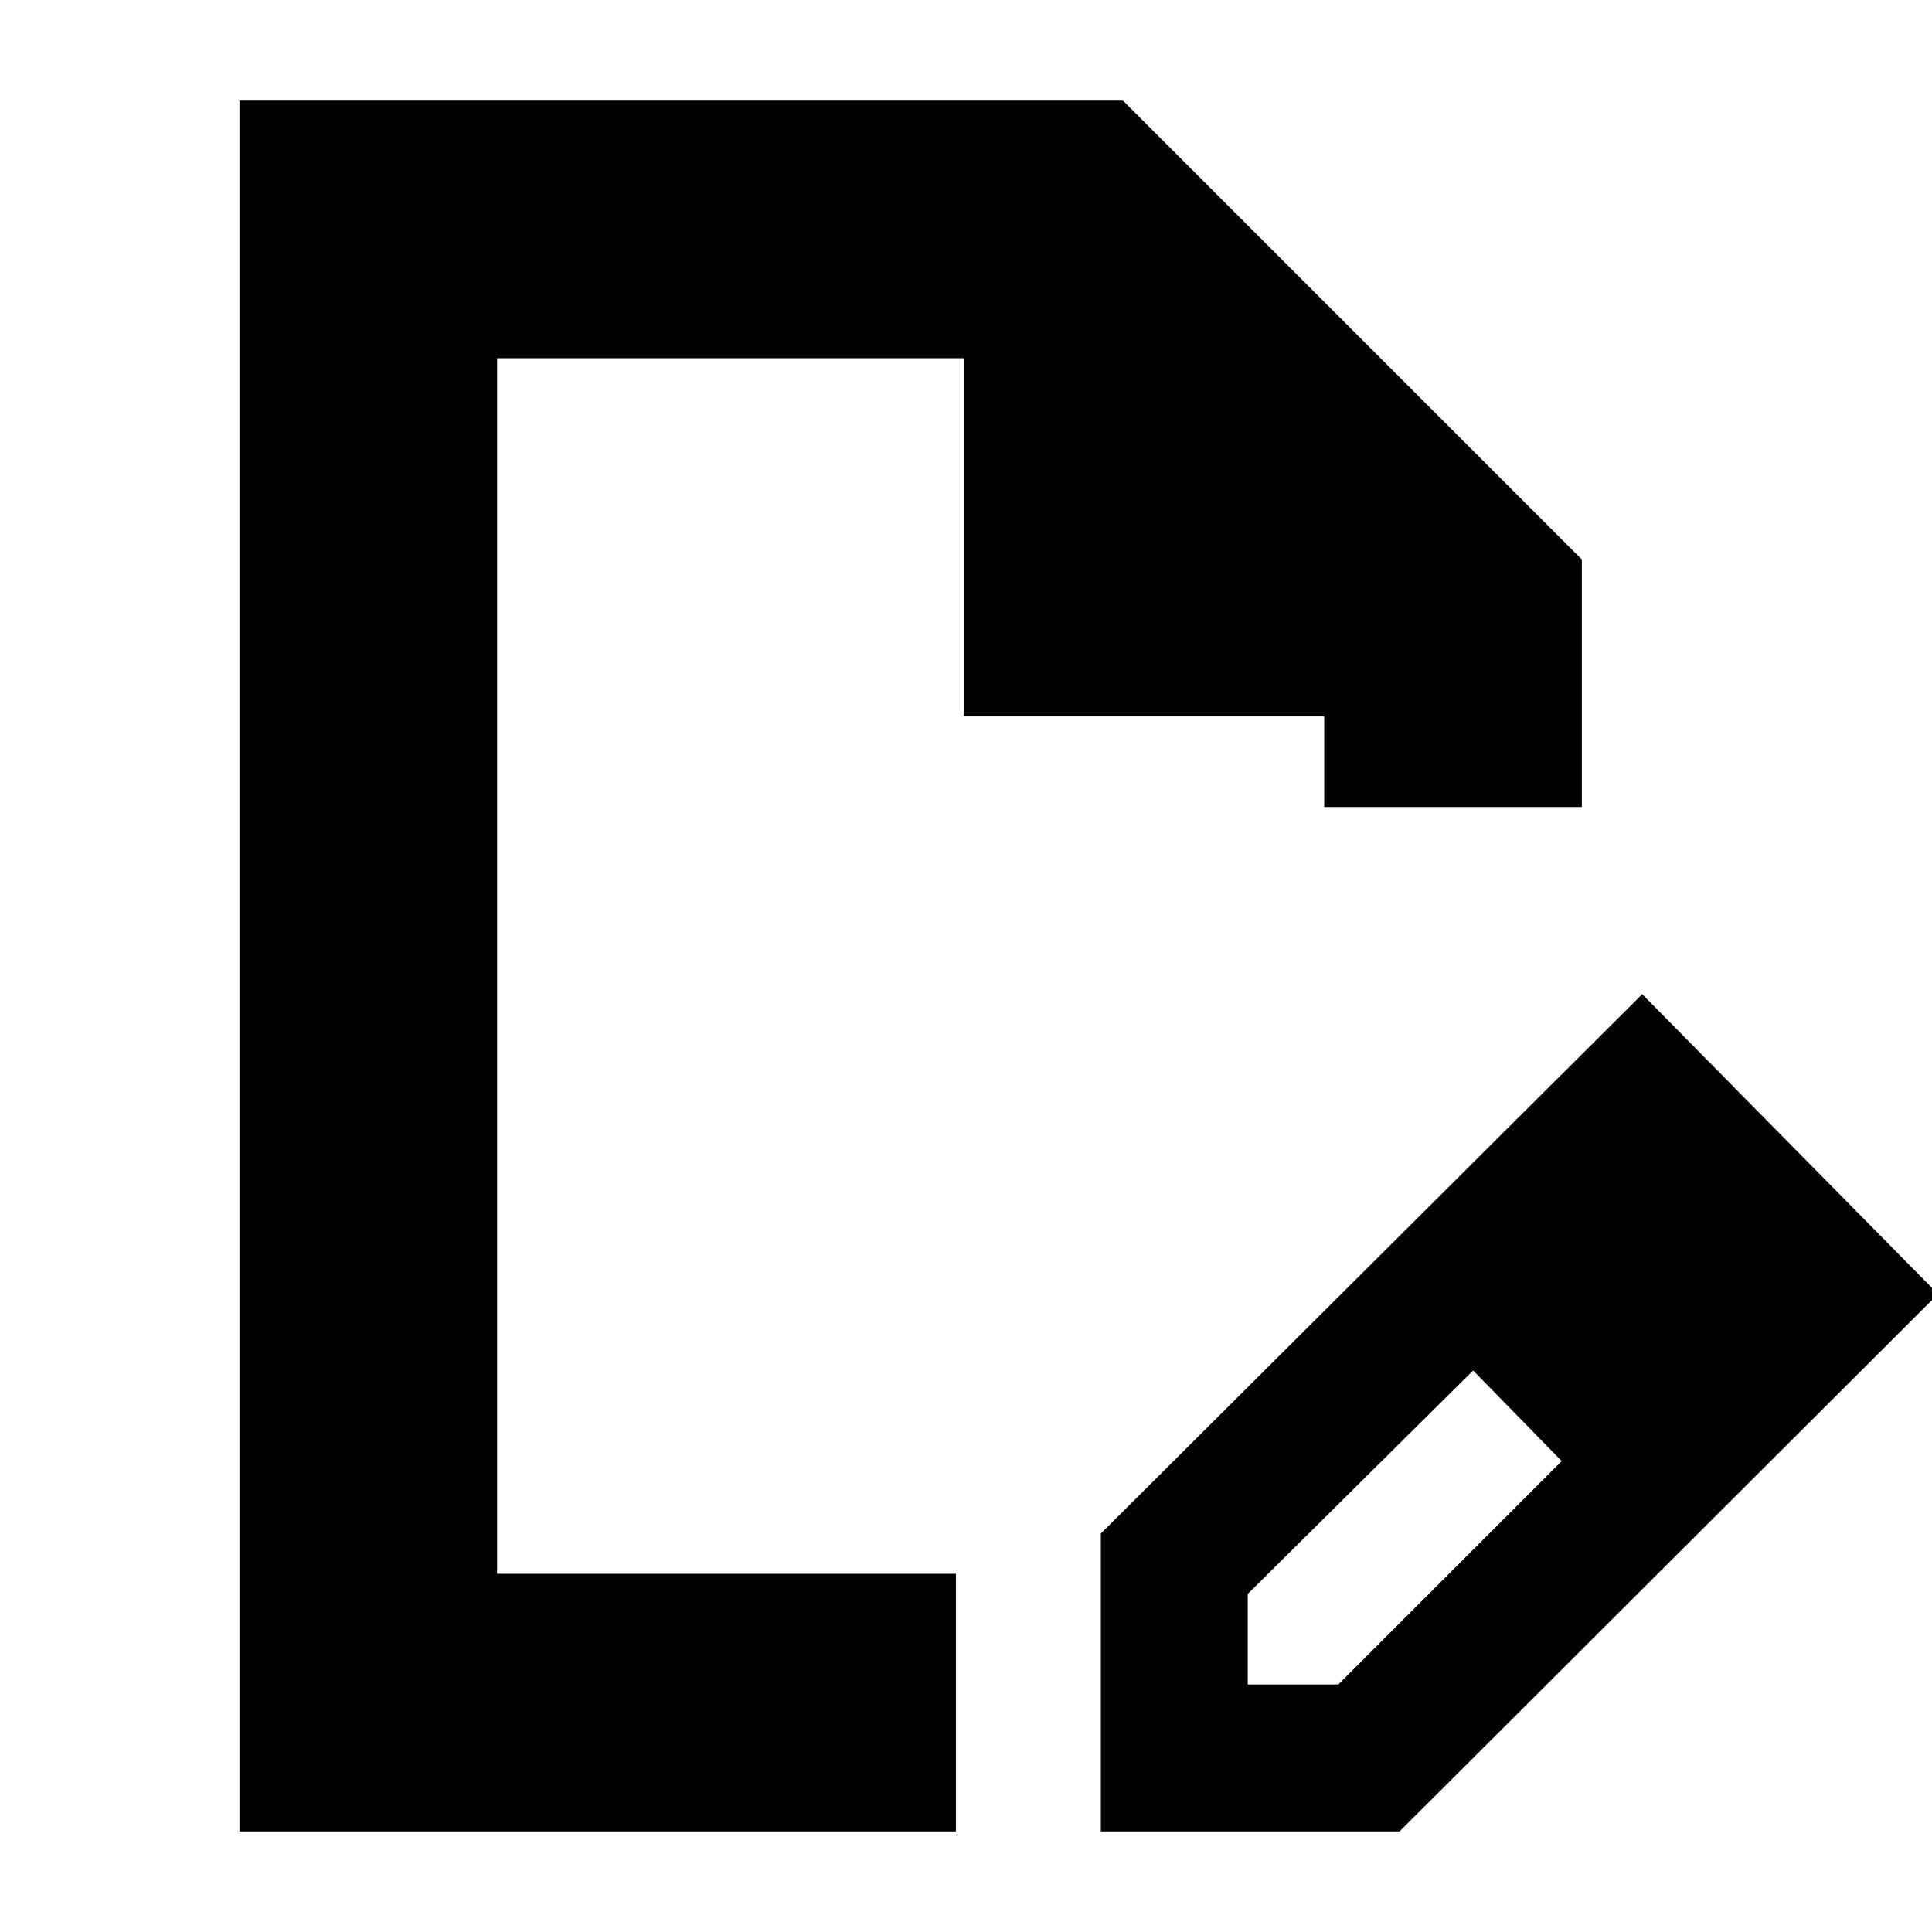 <svg xmlns="http://www.w3.org/2000/svg" height="20" viewBox="0 -960 960 960" width="20"><path d="M547-50v-148l269-268 147 149L695.44-50H547Zm313-268-45-45 45 45ZM620-123h45l111-111-22-23-22-22-112 111v45ZM119-50v-860h439l228 228v123H658v-45H479v-178H247v604h228v128H119Zm397-430Zm238 223-22-22 44 45-22-23Z"/></svg>